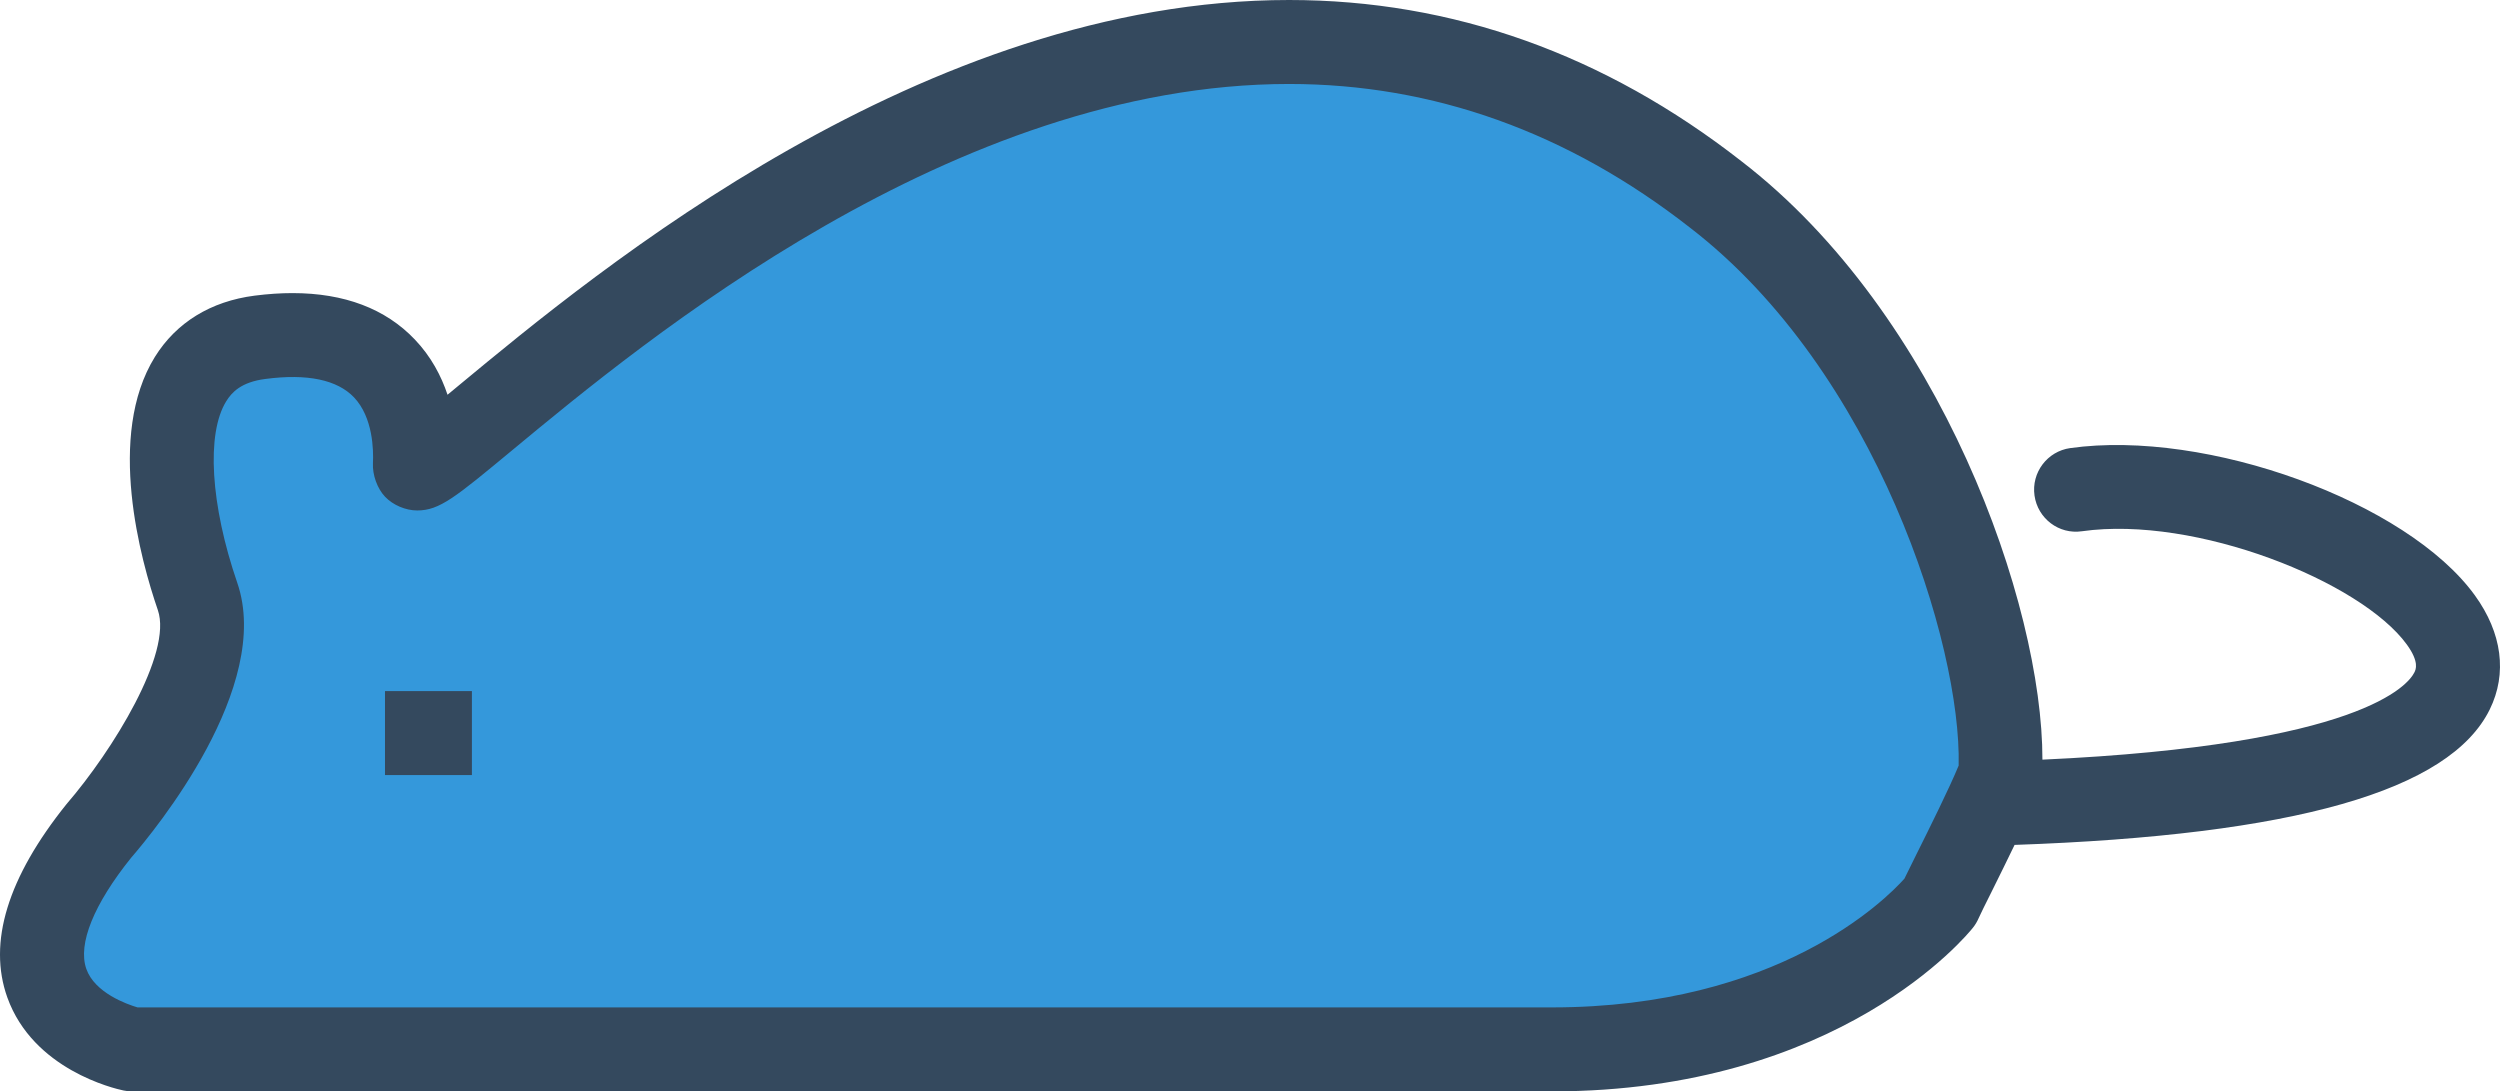 <?xml version="1.0" encoding="utf-8"?>
<!-- Generator: Adobe Illustrator 17.1.0, SVG Export Plug-In . SVG Version: 6.00 Build 0)  -->
<!DOCTYPE svg PUBLIC "-//W3C//DTD SVG 1.1//EN" "http://www.w3.org/Graphics/SVG/1.1/DTD/svg11.dtd">
<svg version="1.1" id="testing-mouse" xmlns="http://www.w3.org/2000/svg" xmlns:xlink="http://www.w3.org/1999/xlink" x="0px"
	 y="0px" viewBox="0 0 1009.995 440.914" enable-background="new 0 0 1009.995 440.914" xml:space="preserve">
<g id="testing-mouse-testing-mouse">
	<path id="testing-mouse-fill" fill="#3498DB" d="M808.138,312.778c2.684-50.791-33.43-171.456-115.032-234.257
		C445.381-115.083,166.397,212.042,167.607,187.988c1.192-24.087-9.128-58.593-62.577-51.719
		c-48.579,6.262-37.231,69.726-25.23,104.663c12.052,34.821-39.666,94.508-39.666,94.508
		c-58.933,73.369,13.227,88.511,13.227,88.511s464.148,0,573.598,0c109.483,0,156.812-59.687,156.812-59.687
		C786.006,359.062,803.384,325.699,808.138,312.778"/>
	<g>
		<rect x="155.538" y="279.199" fill="#34495E" width="35.111" height="33.927"/>
		<path fill="#34495E" d="M999.837,240.518c-27.367-37.804-108.356-67.225-163.471-59.488
			c-9.277,1.309-15.737,9.89-14.429,19.167c1.309,9.276,9.857,15.804,19.166,14.429
			c45.938-6.478,112.797,20.31,131.268,45.788c5.102,7.057,3.611,10.071,3.048,11.215
			c-2.485,5.019-21.403,29.355-150.284,35.269c0.082-62.834-41.216-179.888-121.576-241.744
			C648.229,21.916,586.737,0,520.789,0C373.221,0,241.589,109.102,185.381,155.685c-1.507,1.26-3.048,2.535-4.581,3.794
			c-2.551-7.653-6.676-15.473-13.22-22.331c-11.819-12.424-28.451-18.735-49.432-18.735
			c-4.729,0-9.807,0.331-15.291,1.027c-17.709,2.286-31.641,10.851-40.28,24.749
			c-19.729,31.773-5.748,82.1,1.193,102.293c6.005,17.361-18.206,56.722-36.867,78.34
			c-23.822,29.652-31.881,55.942-23.954,78.124c10.444,29.173,43.22,36.826,46.922,37.605
			c1.151,0.248,2.319,0.364,3.487,0.364h573.598c116.342,0,167.96-63.414,170.098-66.114
			c0.944-1.176,1.706-2.468,2.303-3.843c0.645-1.508,2.7-5.6,5.334-10.884
			c3.264-6.56,6.345-12.839,9.193-18.736c112.863-3.926,175.779-21.816,191.965-54.716
			C1012.991,272.109,1010.854,255.726,999.837,240.518z M769.375,354.987c-7.604,8.481-51.056,52-142.416,52H55.556
			c-4.315-1.275-17.303-5.881-20.691-15.571c-3.512-10.039,3.056-26.141,18.09-44.86
			c9.708-11.215,57.392-69.228,42.889-111.14c-10.817-31.475-12.557-60.25-4.439-73.32
			c2.187-3.528,5.963-7.736,15.787-8.995c17.046-2.253,29.098,0.381,35.815,7.422
			c7.703,8.101,7.919,21.319,7.662,26.621c-0.24,4.638,1.706,10.204,4.92,13.567
			c3.197,3.362,8.308,5.516,12.954,5.516c0.009,0,0.017,0,0.025,0c9.028-0.016,15.257-5.184,38.457-24.417
			c53.392-44.248,178.43-147.883,313.764-147.883c58.195,0,112.664,19.498,161.964,58.046
			c75.44,58.047,109.698,168.773,108.538,217.31c-3.628,8.88-11.86,25.429-16.963,35.666
			C772.258,349.09,770.517,352.619,769.375,354.987z"/>
	</g>
</g>
</svg>
